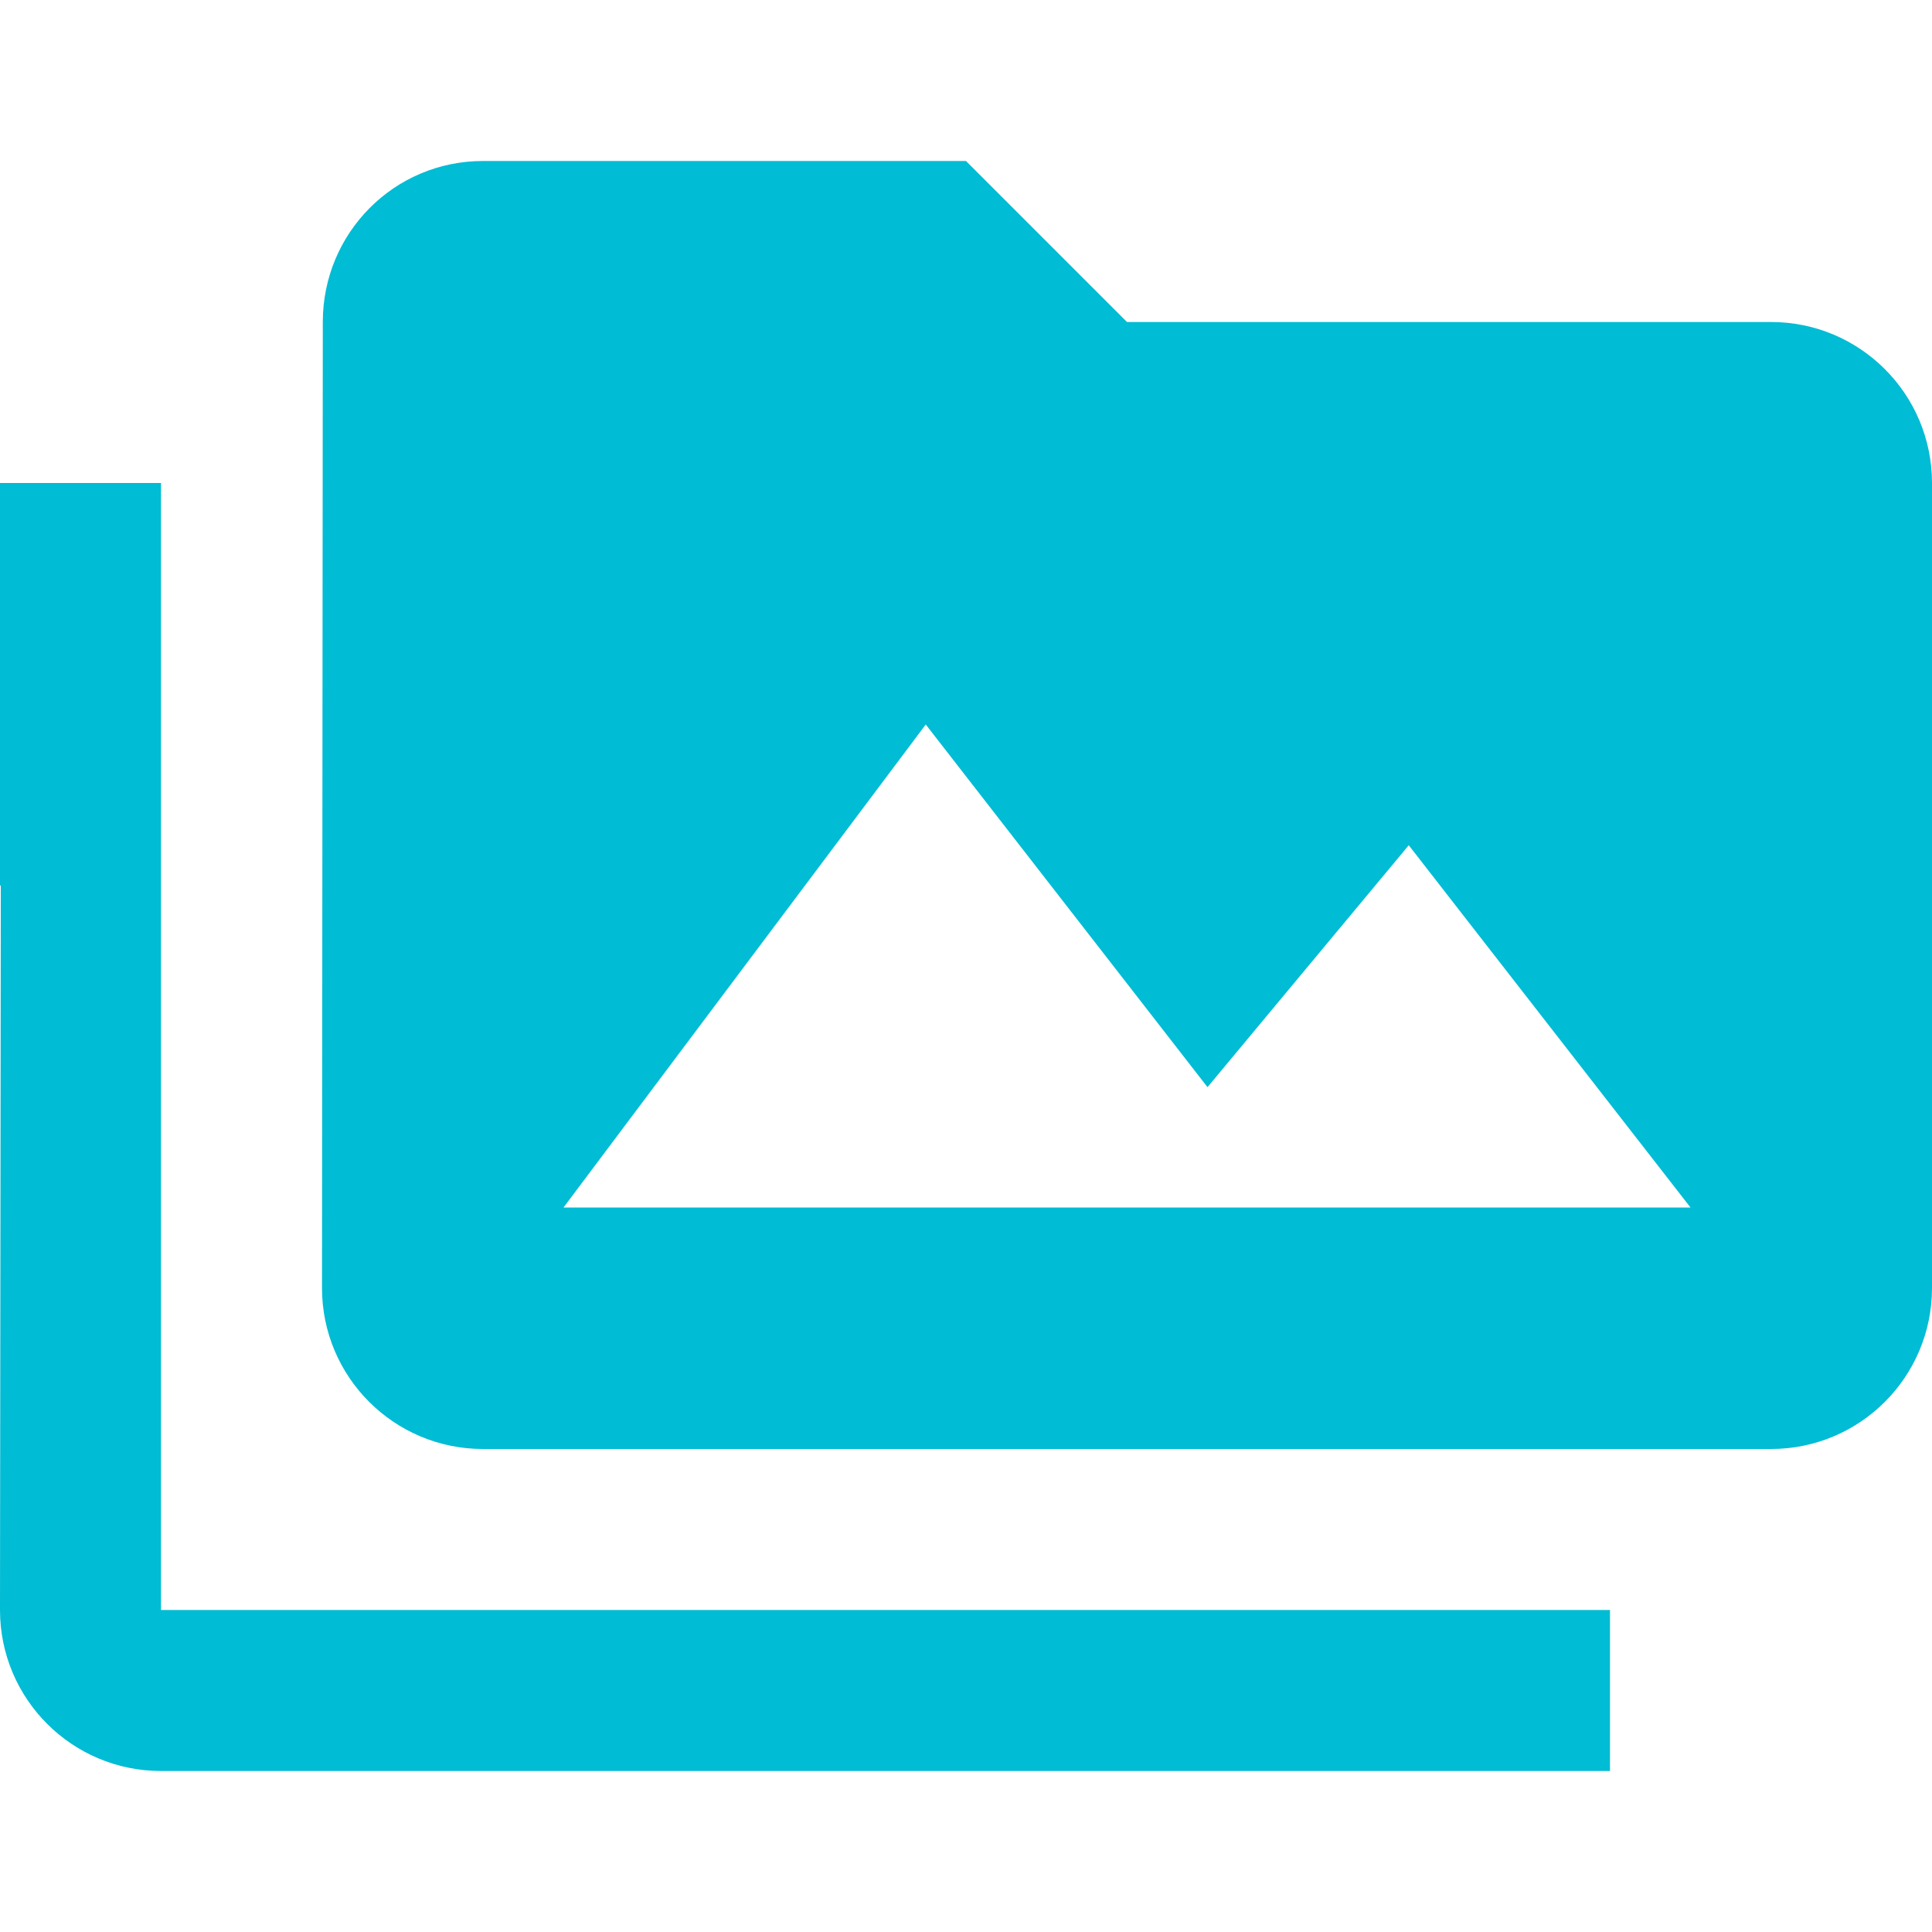 <svg fill="#00BCD4" xmlns="http://www.w3.org/2000/svg" width="48" height="48" viewBox="0 0 48 48"><path d="M4 12H0v10h.02L0 40c0 2.21 1.79 4 4 4h36v-4H4V12zm40-4H28l-4-4H12C9.79 4 8.02 5.79 8.02 8L8 32c0 2.21 1.79 4 4 4h32c2.21 0 4-1.79 4-4V12c0-2.21-1.79-4-4-4zM14 30l9-12 7 9.01L35 21l7 9H14z"/></svg>